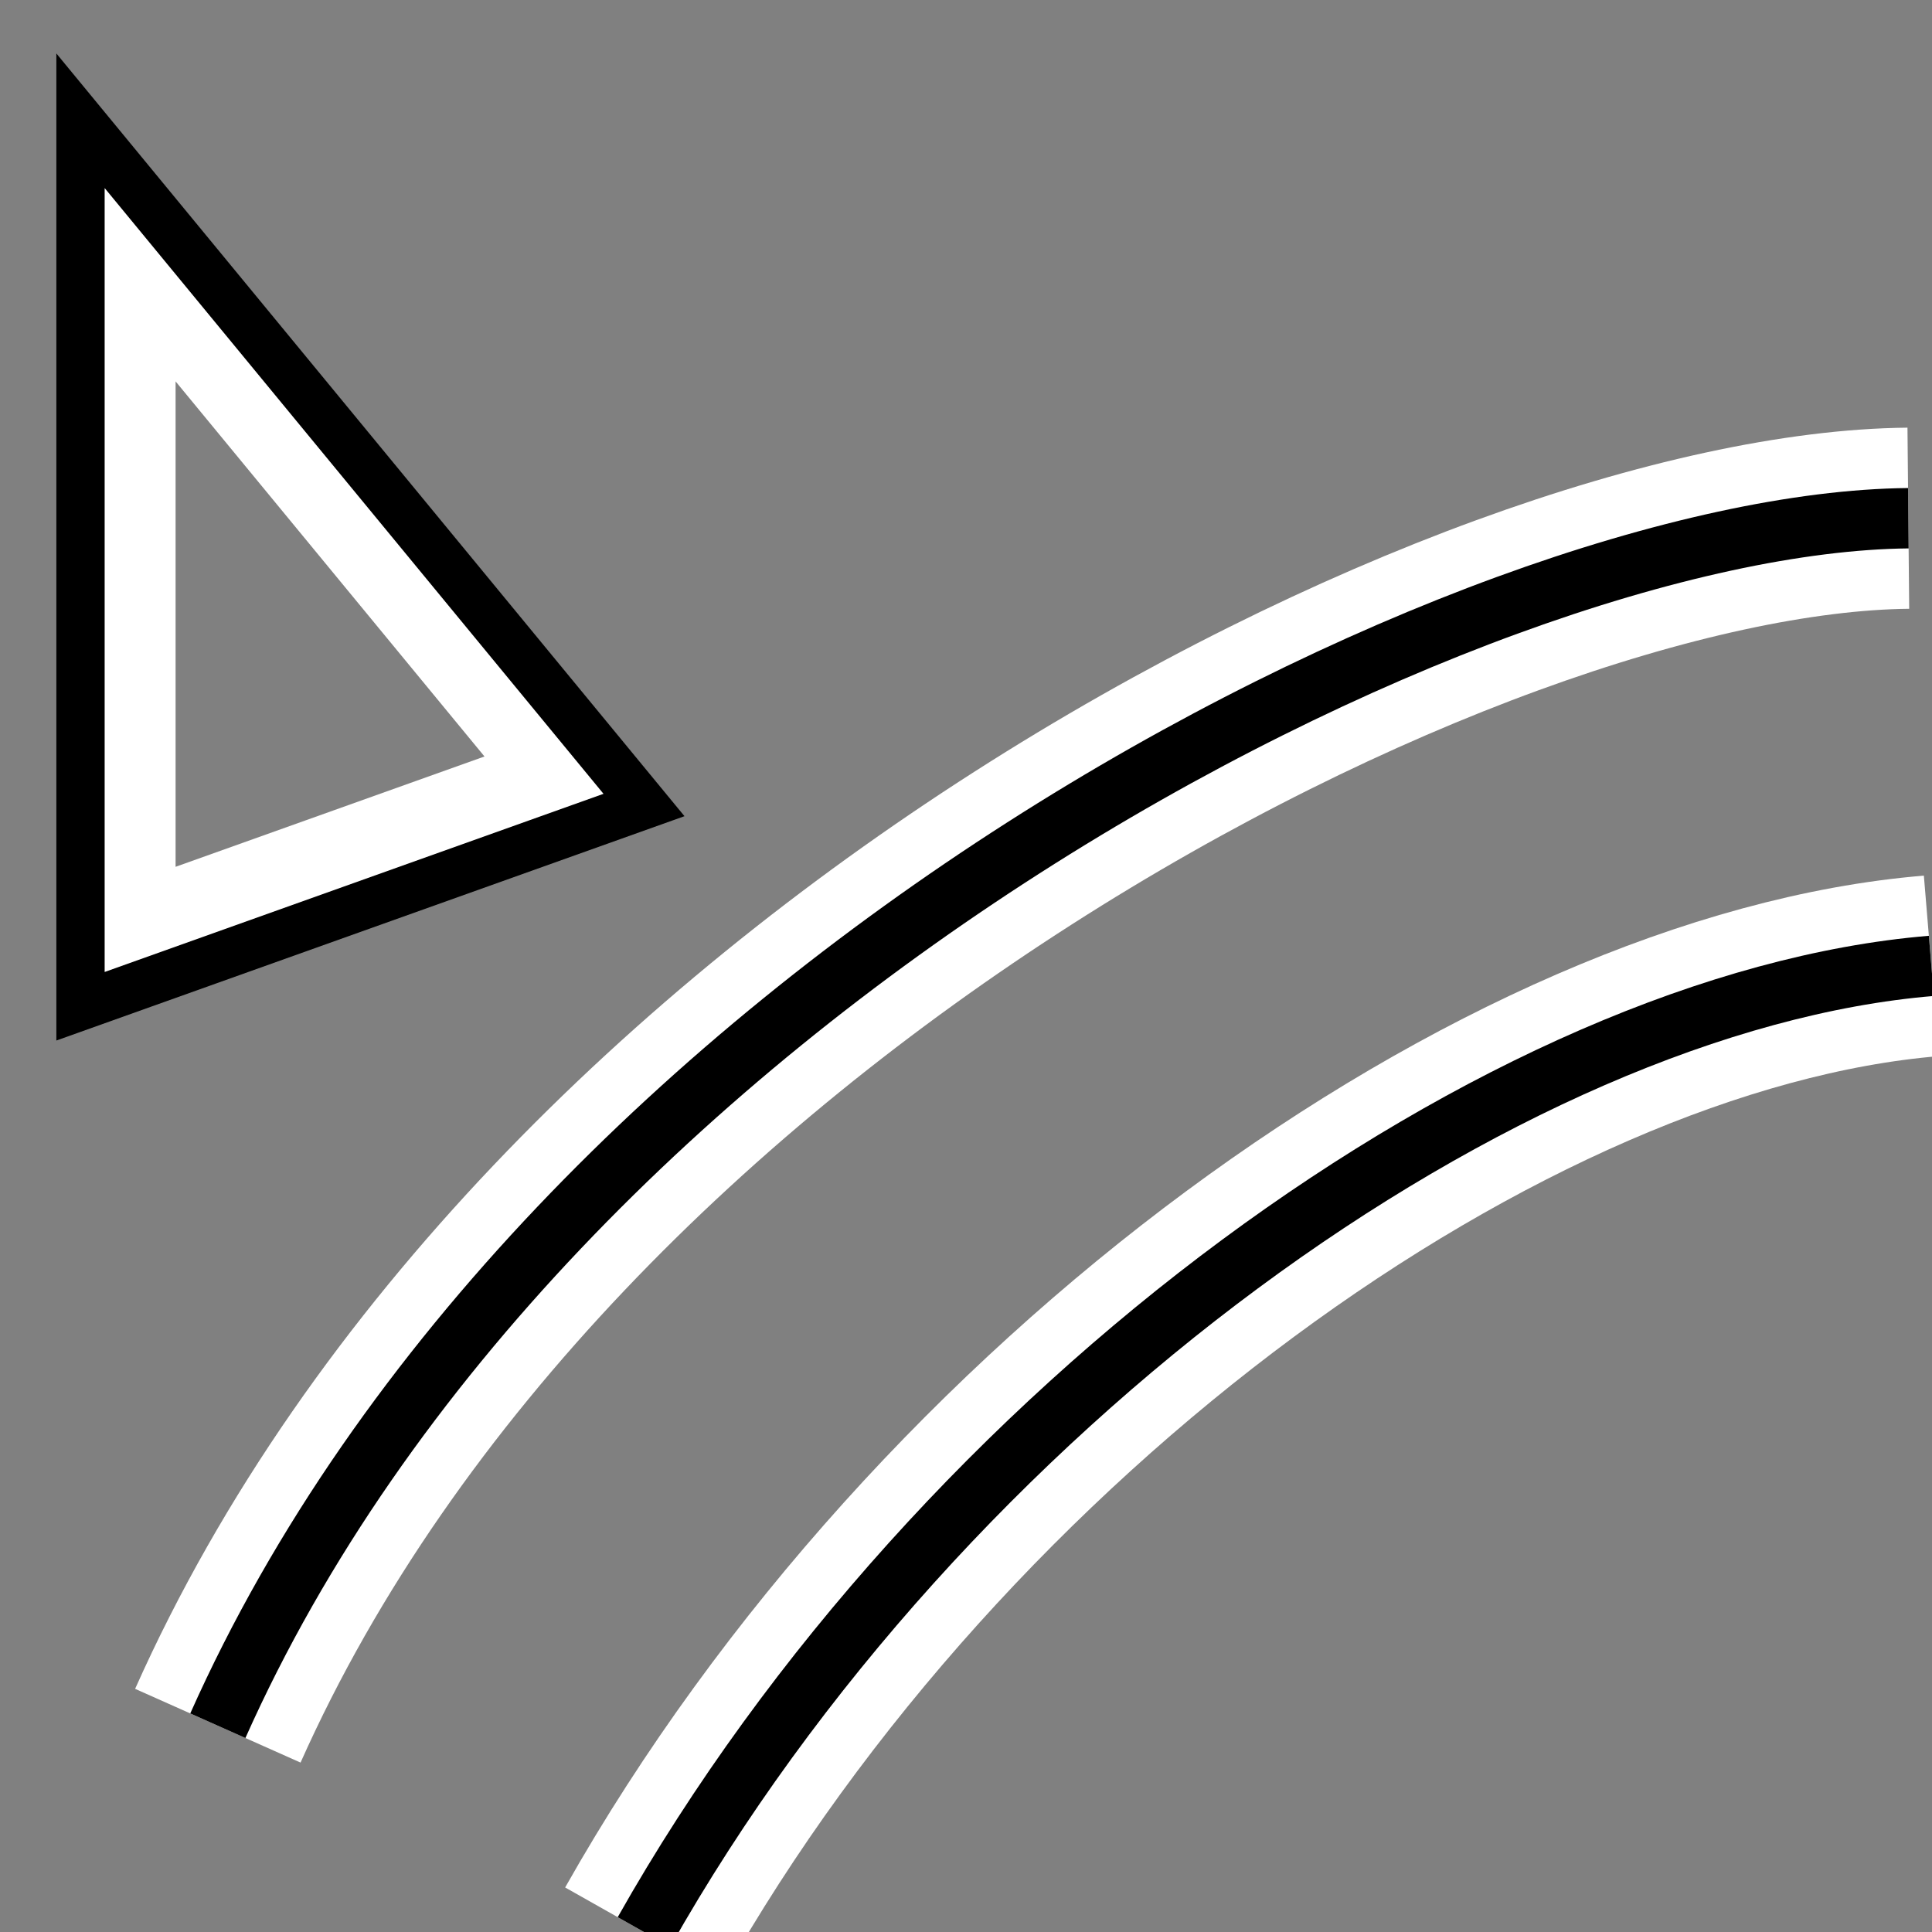 <?xml version="1.0" encoding="UTF-8" standalone="no"?>
<svg
   version="1.1"
   id="svg1000"
   height="48px"
   width="48px"
   sodipodi:version="0.32"
   sodipodi:docname="cursor-move-parallel.svg"
   inkscape:version="1.3.2 (091e20ef0f, 2023-11-25)"
   inkscape:export-filename="cursor-move-parallel.png"
   inkscape:export-xdpi="64"
   inkscape:export-ydpi="64"
   xmlns:inkscape="http://www.inkscape.org/namespaces/inkscape"
   xmlns:sodipodi="http://sodipodi.sourceforge.net/DTD/sodipodi-0.dtd"
   xmlns="http://www.w3.org/2000/svg"
   xmlns:svg="http://www.w3.org/2000/svg"
   xmlns:rdf="http://www.w3.org/1999/02/22-rdf-syntax-ns#"
   xmlns:cc="http://creativecommons.org/ns#"
   xmlns:dc="http://purl.org/dc/elements/1.1/">
  <rect width="100%" height="100%" fill="#808080" stroke="none"/>
  <defs
     id="defs1000">
    <inkscape:path-effect
       effect="clone_original"
       id="path-effect850"
       is_visible="true"
       lpeversion="1"
       linkeditem=""
       method="d"
       attributes=""
       css_properties=""
       allow_transforms="true" />
    <inkscape:path-effect
       effect="bend_path"
       id="path-effect848"
       is_visible="true"
       lpeversion="1"
       bendpath="M 5.412,30.437 H 47.984"
       prop_scale="1.1"
       scale_y_rel="false"
       vertical="false"
       hide_knot="false" />
    <inkscape:path-effect
       effect="offset"
       id="path-effect846"
       is_visible="true"
       lpeversion="1"
       linejoin_type="miter"
       unit="mm"
       offset="0"
       miter_limit="4"
       attempt_force_join="true"
       update_on_knot_move="true" />
    <inkscape:path-effect
       effect="attach_path"
       id="path-effect844"
       lpeversion="1" />
    <linearGradient
       id="linearGradient1001"
       x1="16.875"
       y1="22.852"
       x2="27.901"
       y2="34.977"
       gradientUnits="userSpaceOnUse">
      <stop
         id="stop7918"
         stop-color="#fff"
         offset="0" />
      <stop
         id="stop7920"
         stop-color="#fff"
         stop-opacity=".34"
         offset="1" />
    </linearGradient>
  </defs>
  <sodipodi:namedview
     id="base"
     bordercolor="#7f7f7f"
     pagecolor="#ffffff"
     showgrid="true"
     borderopacity="0.498"
     showguides="false"
     inkscape:zoom="12.521683"
     inkscape:cx="19.645922"
     inkscape:cy="20.963636"
     inkscape:window-width="1920"
     inkscape:window-height="1011"
     inkscape:window-x="0"
     inkscape:window-y="0"
     inkscape:window-maximized="1"
     inkscape:current-layer="svg1000"
     inkscape:guide-bbox="true"
     inkscape:snap-grids="true"
     inkscape:snap-page="false"
     gridtolerance="20"
     inkscape:snap-midpoints="false"
     inkscape:snap-perpendicular="true"
     inkscape:snap-text-baseline="false"
     inkscape:object-nodes="true"
     inkscape:snap-intersection-paths="false"
     inkscape:object-paths="false"
     inkscape:snap-smooth-nodes="false"
     inkscape:snap-tangential="true"
     inkscape:snap-to-guides="false"
     inkscape:document-rotation="0"
     inkscape:showpageshadow="2"
     inkscape:pageopacity="0.0"
     inkscape:pagecheckerboard="0"
     inkscape:deskcolor="#d1d1d1">
    <inkscape:grid
       type="xygrid"
       id="grid1000"
       originx="0"
       originy="0"
       empspacing="4"
       dotted="false"
       spacingx="0.5"
       spacingy="0.5"
       enabled="false"
       units="px"
       visible="true" />
  </sodipodi:namedview>
  <path
     style="fill:none;fill-opacity:1;stroke:#ffffff;stroke-width:2.883;stroke-linecap:butt;stroke-linejoin:miter;stroke-miterlimit:4;stroke-dasharray:none;stroke-opacity:1"
     d="M 2.921,5.458 V 23.581 L 14.454,19.462 Z"
     id="path864" />
  <g
     id="g856"
     style="stroke:#ffffff;stroke-width:4.5;stroke-miterlimit:4;stroke-dasharray:none;stroke-opacity:1">
    <path
       style="fill:none;stroke:#ffffff;stroke-width:4.5;stroke-linecap:butt;stroke-linejoin:miter;stroke-miterlimit:4;stroke-dasharray:none;stroke-opacity:1"
       d="m 5.412,42.875 c 8.133,-18.245 31.213,-29.898 42,-30"
       id="path852"
       sodipodi:nodetypes="cc" />
    <path
       style="fill:none;stroke:#ffffff;stroke-width:4.5;stroke-linecap:butt;stroke-linejoin:miter;stroke-miterlimit:4;stroke-dasharray:none;stroke-opacity:1"
       d="M 16,48 C 23.412,34.875 37.412,24.875 47.984,23.997"
       id="path854"
       sodipodi:nodetypes="cc" />
  </g>
  <path
     style="fill:none;fill-opacity:1;stroke:#ffffff;stroke-width:0;stroke-linecap:butt;stroke-linejoin:miter;stroke-miterlimit:4;stroke-dasharray:none;stroke-opacity:1"
     d="M 2.581,5.027 V 24.198 L 14.781,19.841 Z"
     id="path862" />
  <path
     style="fill:none;fill-opacity:1;stroke:#000000;stroke-width:1.2;stroke-linecap:butt;stroke-linejoin:miter;stroke-miterlimit:4;stroke-dasharray:none;stroke-opacity:1"
     d="M 2,3 V 25 L 16,20 Z"
     id="path80" />
  <g
     id="g842">
    <path
       style="fill:none;stroke:#000000;stroke-width:1.5;stroke-linecap:butt;stroke-linejoin:miter;stroke-miterlimit:4;stroke-dasharray:none;stroke-opacity:1"
       d="m 5.412,42.875 c 8.133,-18.245 31.213,-29.898 42,-30"
       id="path905"
       sodipodi:nodetypes="cc" />
    <path
       style="fill:none;stroke:#000000;stroke-width:1.5;stroke-linecap:butt;stroke-linejoin:miter;stroke-miterlimit:4;stroke-dasharray:none;stroke-opacity:1"
       d="M 16,48 C 23.412,34.875 37.412,24.875 47.984,23.997"
       id="path907"
       sodipodi:nodetypes="cc" />
  </g>
</svg>
